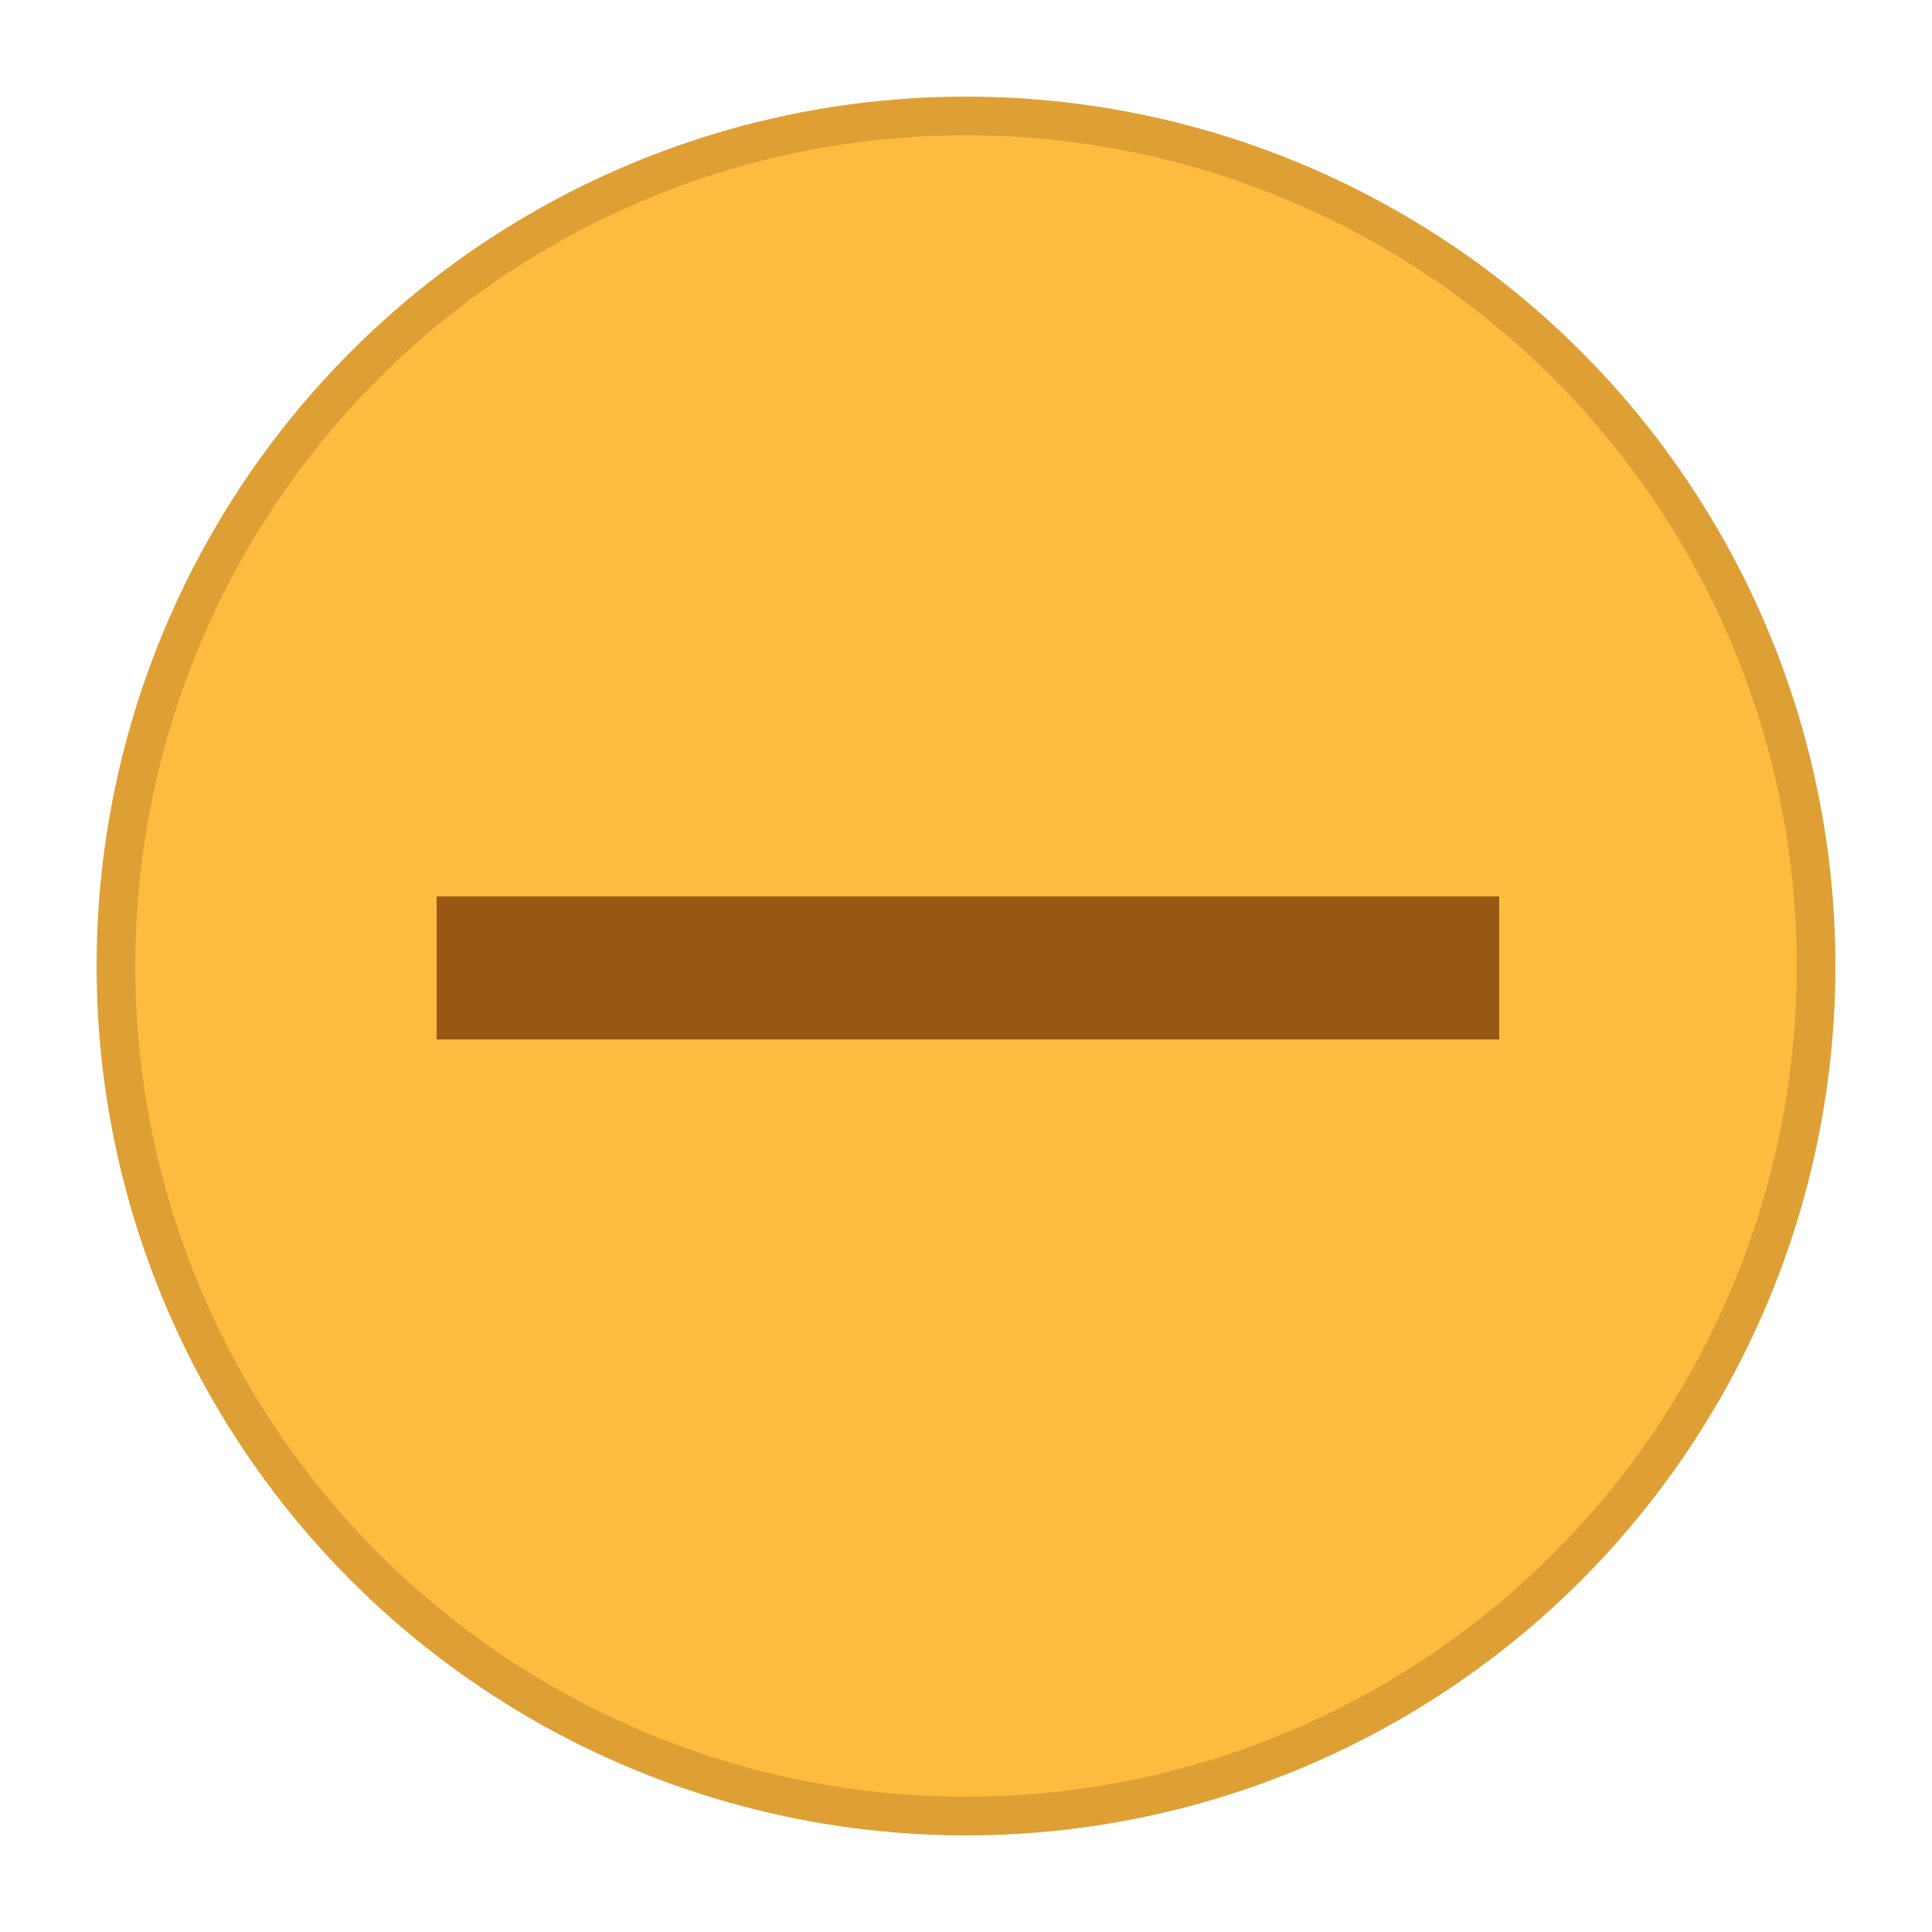<?xml version="1.0" encoding="utf-8"?>
<svg version="1.1" xmlns="http://www.w3.org/2000/svg" xmlns:xlink="http://www.w3.org/1999/xlink" x="0px" y="0px"
	 viewBox="0 0 50 50" enable-background="new 0 0 50 50" xml:space="preserve">
<g>
	<circle display="inline" fill="#FDBC40" cx="25" cy="25" r="22"/>
	<circle display="inline" fill="none" stroke="#DE9F34" stroke-linejoin="round" cx="25" cy="25" r="22"/>
	<rect x="11.3" y="23.2" display="inline" fill="#985712" width="27.5" height="3.7"/>
</g>
</svg>

